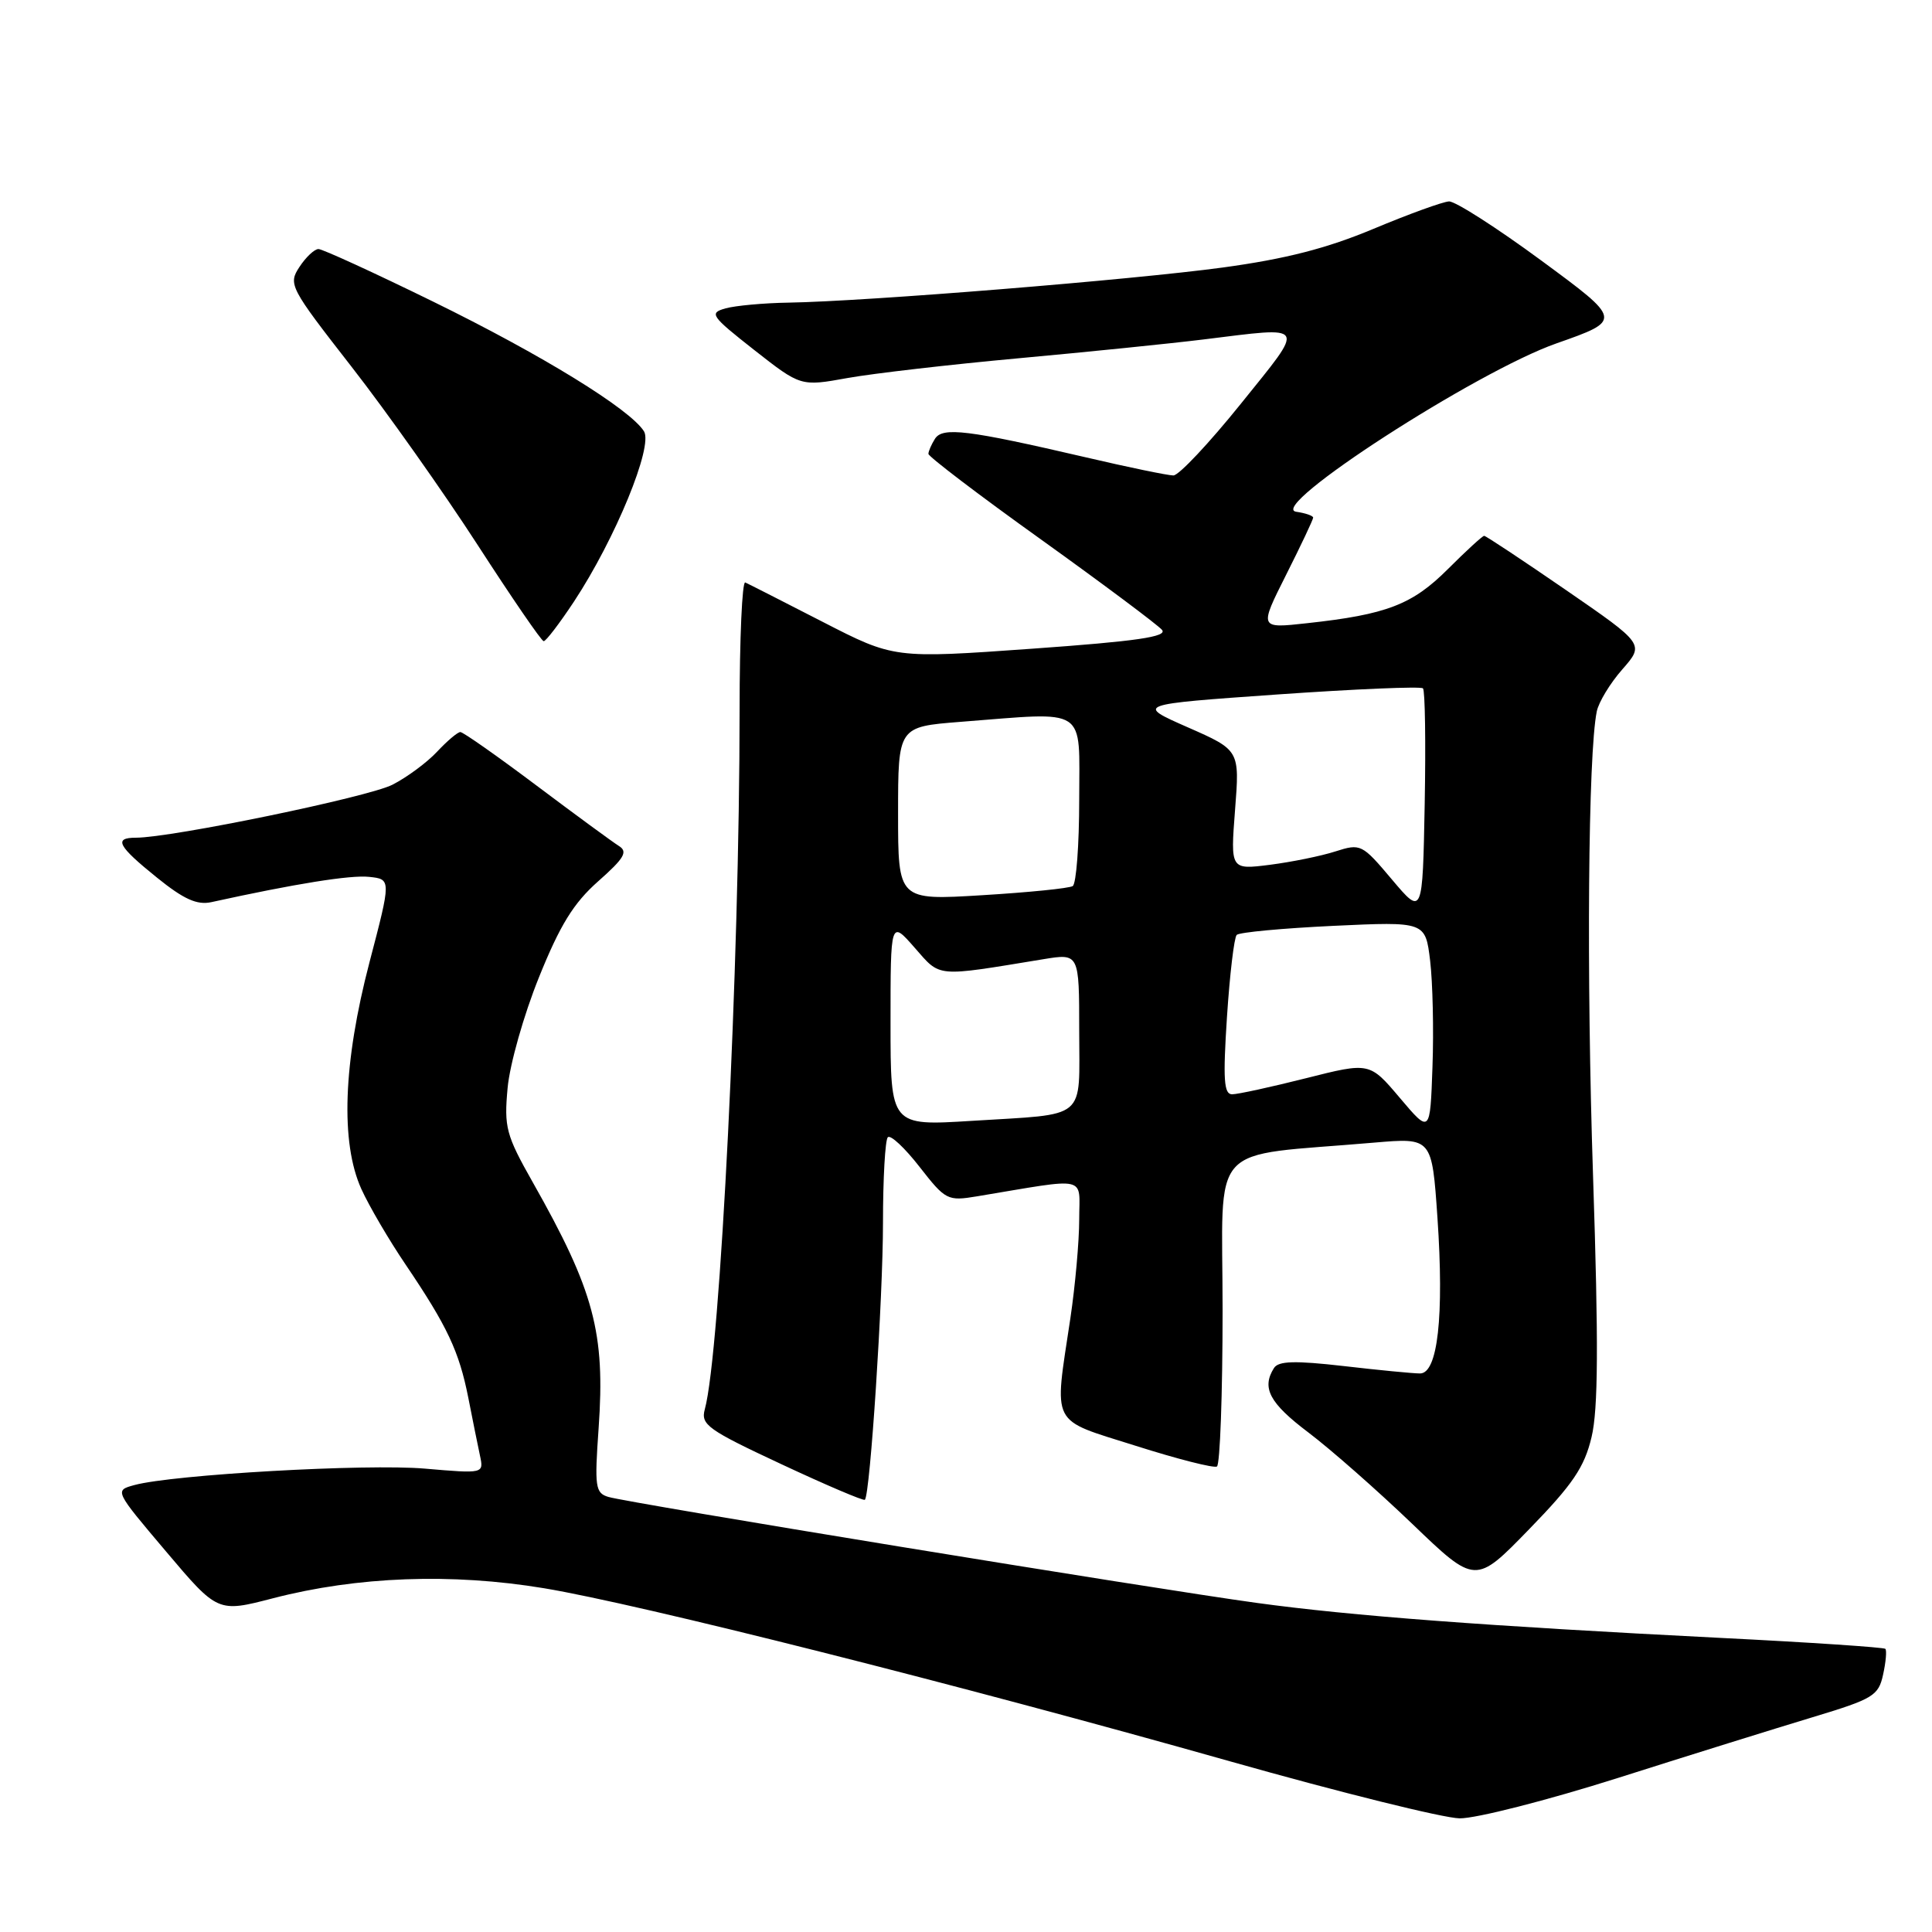<?xml version="1.0" encoding="UTF-8" standalone="no"?>
<!DOCTYPE svg PUBLIC "-//W3C//DTD SVG 1.1//EN" "http://www.w3.org/Graphics/SVG/1.1/DTD/svg11.dtd" >
<svg xmlns="http://www.w3.org/2000/svg" xmlns:xlink="http://www.w3.org/1999/xlink" version="1.1" viewBox="0 0 256 256">
 <g >
 <path fill="currentColor"
d=" M 214.41 235.58 C 223.81 232.59 235.41 228.98 240.18 227.54 C 248.22 225.11 248.91 224.70 249.52 221.89 C 249.89 220.22 250.02 218.69 249.82 218.48 C 249.61 218.28 239.78 217.62 227.97 217.03 C 196.93 215.46 179.01 214.11 166.50 212.39 C 152.70 210.50 83.16 199.13 80.61 198.35 C 78.88 197.83 78.77 197.03 79.32 189.25 C 80.21 176.59 78.73 171.04 70.60 156.67 C 67.05 150.40 66.78 149.37 67.26 144.17 C 67.54 141.05 69.41 134.46 71.41 129.51 C 74.20 122.58 76.00 119.66 79.27 116.77 C 82.73 113.71 83.23 112.85 82.00 112.09 C 81.17 111.57 76.26 107.97 71.08 104.08 C 65.89 100.18 61.36 97.00 61.00 97.00 C 60.64 97.00 59.26 98.17 57.92 99.60 C 56.59 101.03 53.92 103.00 52.00 103.98 C 48.80 105.62 22.74 111.00 18.01 111.00 C 15.02 111.00 15.60 112.10 20.80 116.29 C 24.35 119.16 26.11 119.95 28.00 119.54 C 39.11 117.10 46.44 115.92 48.92 116.19 C 51.84 116.50 51.84 116.50 48.96 127.50 C 45.47 140.84 45.09 151.41 47.89 157.57 C 48.91 159.82 51.55 164.32 53.75 167.57 C 59.28 175.75 60.83 179.05 62.05 185.20 C 62.62 188.12 63.32 191.57 63.60 192.88 C 64.11 195.27 64.11 195.27 56.30 194.60 C 48.57 193.93 22.88 195.39 17.80 196.78 C 15.16 197.50 15.16 197.50 22.01 205.59 C 28.85 213.68 28.85 213.68 36.17 211.78 C 47.36 208.88 59.84 208.42 72.09 210.45 C 84.78 212.56 127.20 223.26 163.00 233.39 C 177.57 237.51 191.26 240.91 193.41 240.94 C 195.56 240.97 205.01 238.56 214.41 235.58 Z  M 210.89 190.42 C 211.77 186.75 211.82 178.00 211.09 155.93 C 210.20 129.01 210.43 99.91 211.58 94.27 C 211.83 93.04 213.35 90.53 214.97 88.69 C 217.90 85.35 217.90 85.35 207.48 78.17 C 201.75 74.23 196.88 71.00 196.66 71.00 C 196.44 71.00 194.28 72.98 191.86 75.40 C 187.14 80.12 183.75 81.43 173.17 82.58 C 166.84 83.28 166.84 83.28 170.42 76.16 C 172.39 72.25 174.00 68.84 174.00 68.59 C 174.00 68.34 172.99 67.99 171.75 67.81 C 167.79 67.22 195.63 49.22 206.24 45.50 C 214.97 42.43 214.97 42.43 204.24 34.53 C 198.33 30.18 192.82 26.65 192.00 26.69 C 191.18 26.73 186.68 28.36 182.00 30.32 C 175.81 32.91 170.37 34.31 162.00 35.45 C 149.98 37.08 114.84 39.93 104.50 40.10 C 101.20 40.15 97.44 40.50 96.14 40.86 C 93.93 41.48 94.18 41.85 99.93 46.37 C 106.10 51.21 106.10 51.21 112.30 50.09 C 115.71 49.48 125.92 48.30 135.00 47.47 C 144.07 46.64 155.09 45.52 159.47 44.98 C 173.37 43.27 173.07 42.75 164.42 53.50 C 160.22 58.72 156.20 63.00 155.48 63.00 C 154.76 63.00 149.52 61.92 143.84 60.59 C 128.22 56.96 124.90 56.55 123.89 58.14 C 123.42 58.89 123.02 59.79 123.02 60.14 C 123.01 60.49 129.74 65.62 137.99 71.52 C 146.23 77.43 153.42 82.81 153.97 83.46 C 154.73 84.37 150.64 84.97 136.72 85.96 C 118.47 87.26 118.47 87.26 108.99 82.39 C 103.77 79.71 99.16 77.36 98.75 77.18 C 98.34 76.99 98.00 84.59 98.00 94.06 C 98.00 127.87 95.44 179.28 93.39 186.74 C 92.83 188.78 93.77 189.45 103.53 194.01 C 109.45 196.78 114.43 198.90 114.60 198.73 C 115.30 198.04 117.00 171.97 117.00 162.02 C 117.00 156.14 117.29 151.04 117.64 150.69 C 118.00 150.33 119.89 152.10 121.85 154.62 C 125.29 159.03 125.55 159.17 129.46 158.52 C 144.46 156.03 143.00 155.70 143.00 161.58 C 143.00 164.48 142.47 170.38 141.83 174.68 C 139.66 189.17 139.03 187.95 150.50 191.58 C 156.00 193.33 160.84 194.56 161.25 194.32 C 161.66 194.08 162.00 184.75 162.00 173.58 C 162.00 150.81 159.71 153.34 182.12 151.40 C 189.74 150.75 189.74 150.75 190.47 161.36 C 191.36 174.43 190.51 182.00 188.16 181.99 C 187.25 181.99 182.70 181.55 178.05 181.01 C 171.57 180.27 169.41 180.33 168.81 181.27 C 167.14 183.91 168.21 185.92 173.38 189.82 C 176.33 192.05 182.52 197.50 187.13 201.92 C 195.50 209.96 195.50 209.96 202.61 202.64 C 208.41 196.68 209.94 194.42 210.89 190.42 Z  M 76.07 79.69 C 81.54 71.38 86.57 59.13 85.33 57.15 C 83.47 54.20 71.80 47.02 57.34 39.94 C 49.54 36.12 42.73 33.00 42.20 33.00 C 41.67 33.00 40.53 34.07 39.68 35.37 C 38.17 37.67 38.38 38.07 46.60 48.62 C 51.26 54.60 58.77 65.22 63.29 72.21 C 67.81 79.20 71.74 84.94 72.04 84.96 C 72.33 84.98 74.14 82.61 76.07 79.69 Z  M 185.49 145.48 C 181.48 140.74 181.48 140.74 173.05 142.87 C 168.41 144.04 164.01 145.00 163.26 145.00 C 162.17 145.00 162.04 143.04 162.58 134.75 C 162.95 129.11 163.53 124.22 163.87 123.88 C 164.22 123.53 169.98 123.00 176.68 122.68 C 188.87 122.11 188.87 122.11 189.50 127.30 C 189.84 130.16 189.99 136.49 189.81 141.36 C 189.50 150.22 189.50 150.22 185.49 145.48 Z  M 118.00 135.56 C 118.00 121.93 118.00 121.93 121.19 125.57 C 124.69 129.55 123.80 129.47 138.25 127.10 C 143.00 126.32 143.00 126.32 143.00 136.59 C 143.00 148.61 144.26 147.55 128.75 148.52 C 118.00 149.19 118.00 149.19 118.00 135.56 Z  M 184.44 116.54 C 180.47 111.83 180.30 111.75 176.94 112.82 C 175.05 113.43 171.15 114.22 168.27 114.59 C 163.04 115.25 163.04 115.25 163.65 107.33 C 164.27 99.40 164.27 99.40 157.38 96.37 C 150.50 93.34 150.50 93.34 169.27 92.02 C 179.59 91.30 188.27 90.93 188.55 91.21 C 188.83 91.49 188.93 98.39 188.78 106.54 C 188.50 121.35 188.50 121.35 184.44 116.54 Z  M 119.00 107.80 C 119.00 96.30 119.00 96.30 127.25 95.65 C 144.32 94.33 143.00 93.46 143.00 105.94 C 143.00 111.96 142.61 117.12 142.14 117.41 C 141.66 117.71 136.26 118.25 130.14 118.62 C 119.00 119.30 119.00 119.30 119.00 107.80 Z "/>
</g>
</svg>